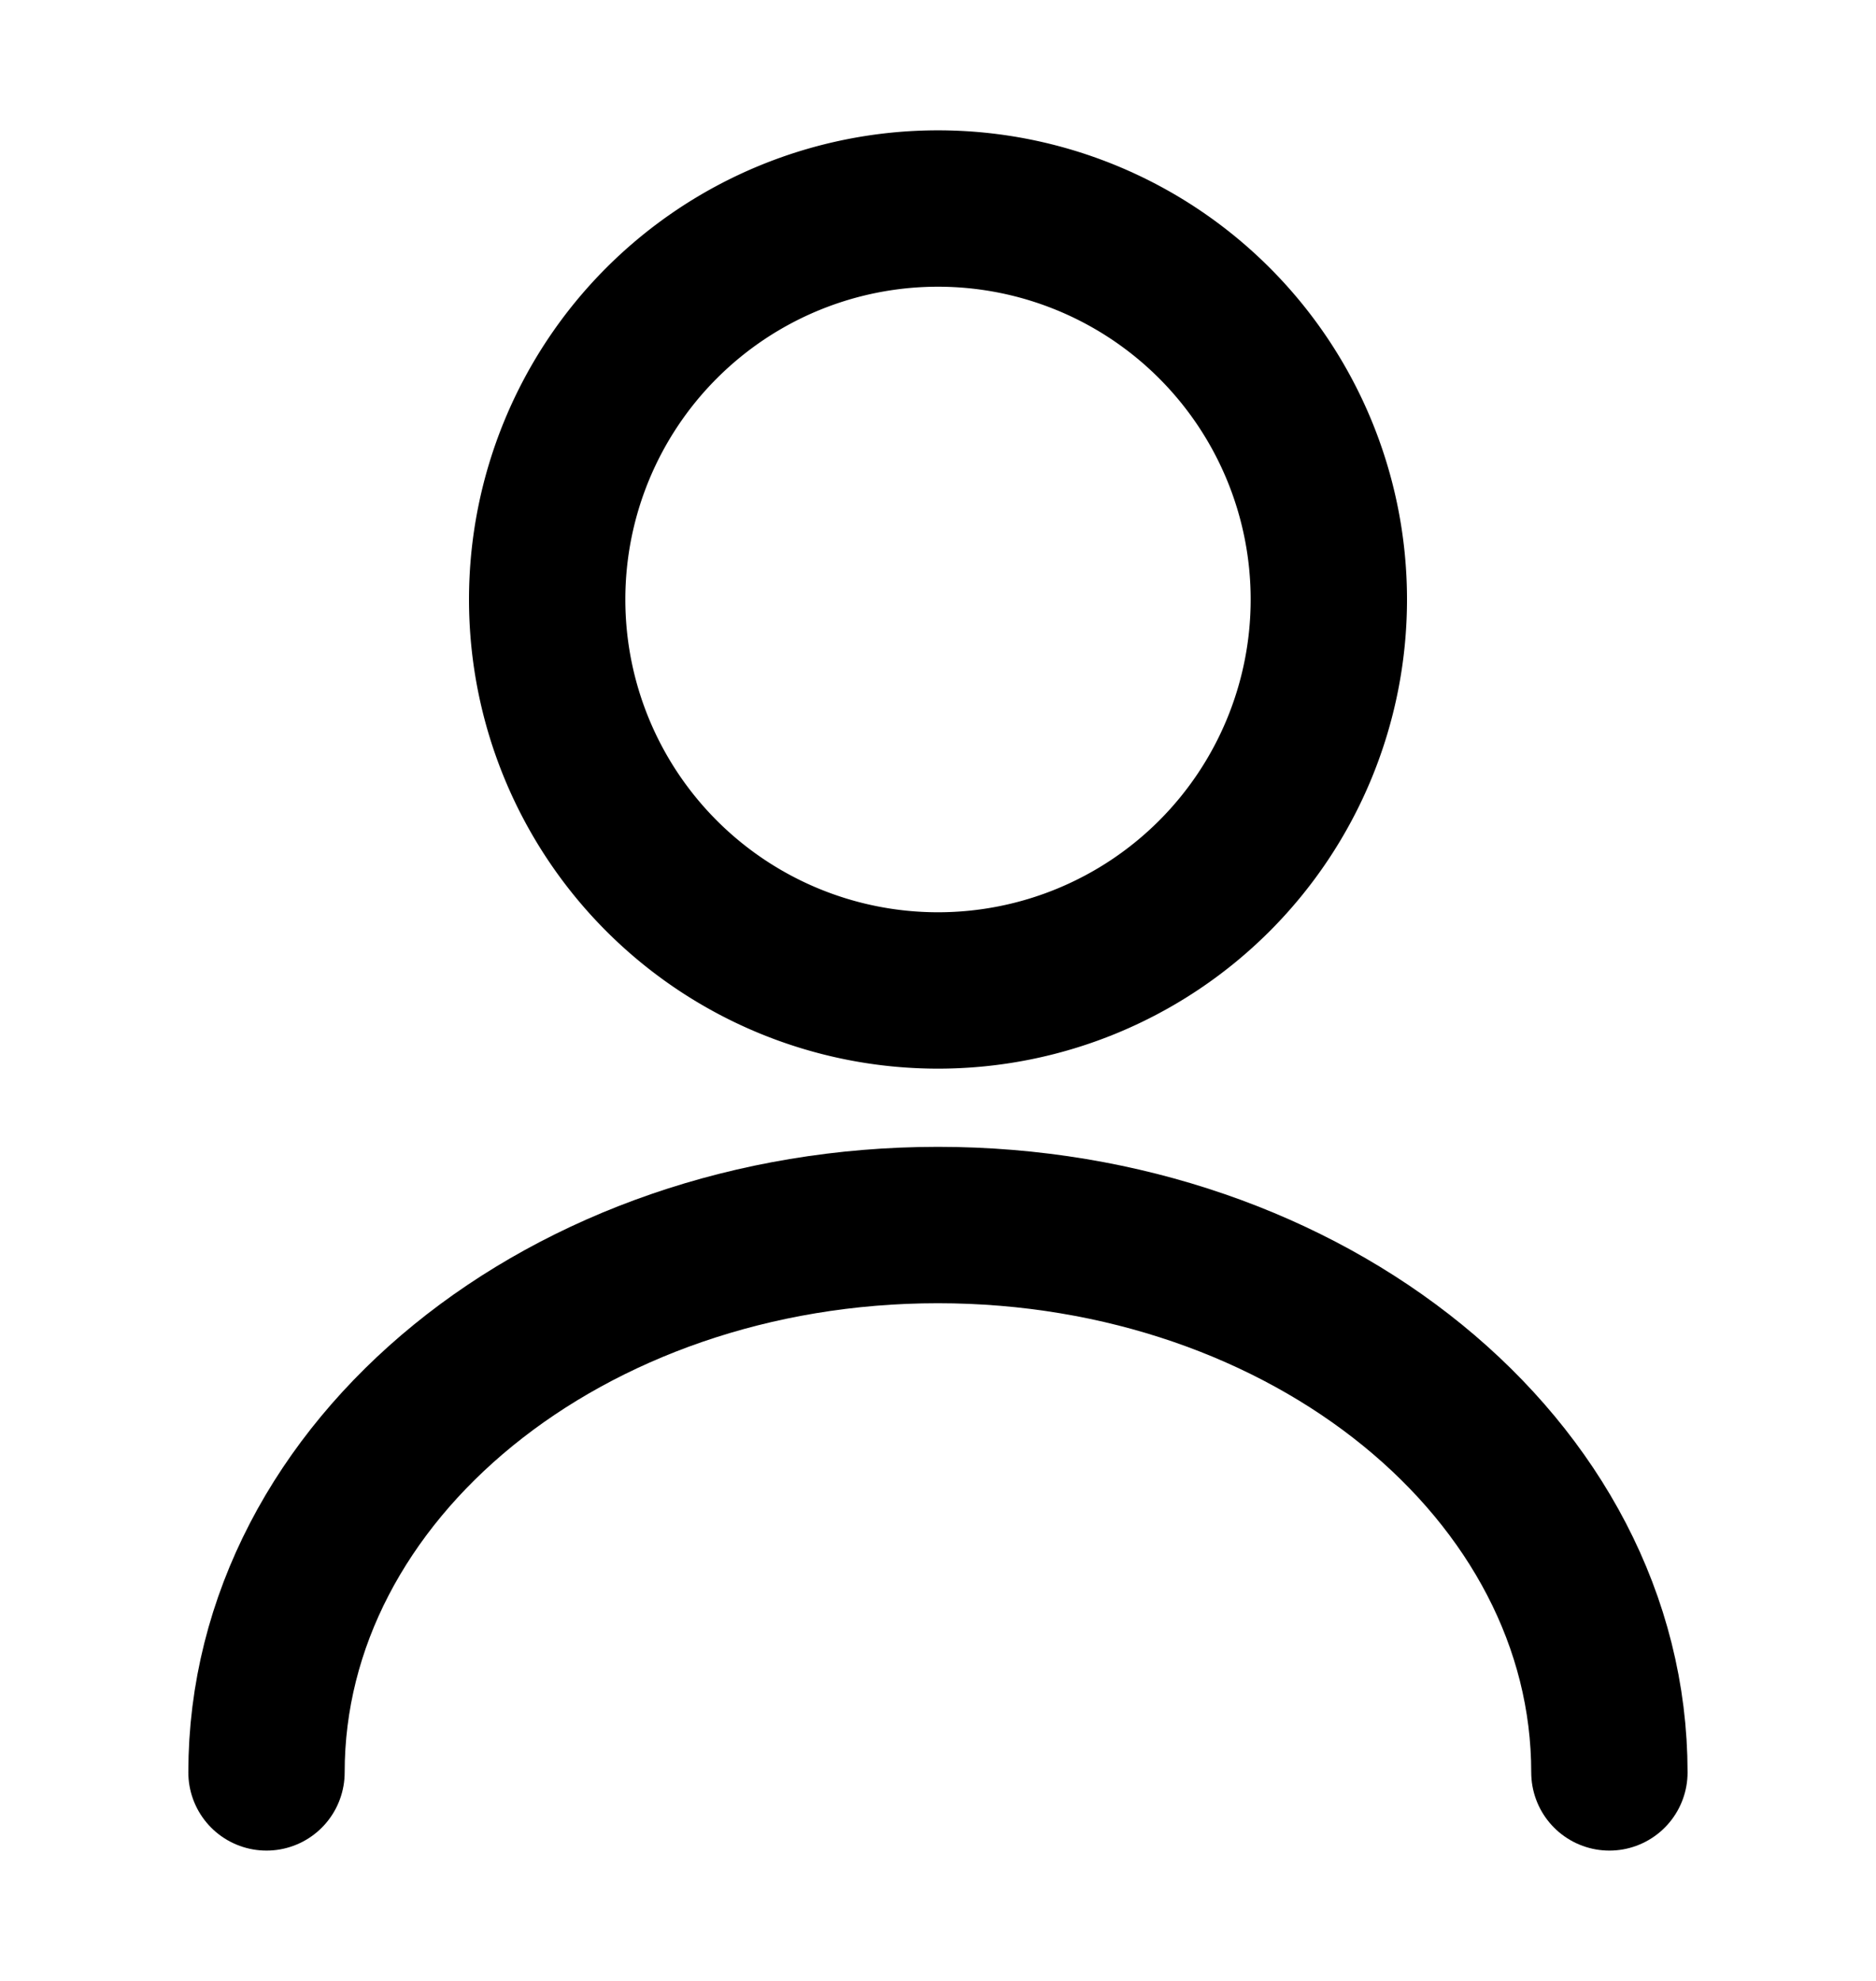 <svg width="18" height="19" viewBox="0 0 18 19" fill="none" xmlns="http://www.w3.org/2000/svg"><g id="vuesax/linear/user"><g id="user" stroke="currentColor" stroke-width="1.5" stroke-linecap="round" stroke-linejoin="round"><path id="Vector" d="M9 9.5A3.75 3.75 0 109 2a3.75 3.75 0 000 7.5z"/><path id="Vector_2" d="M15.442 17c0-2.902-2.888-5.25-6.443-5.25-3.555 0-6.442 2.348-6.442 5.25"/></g></g></svg>